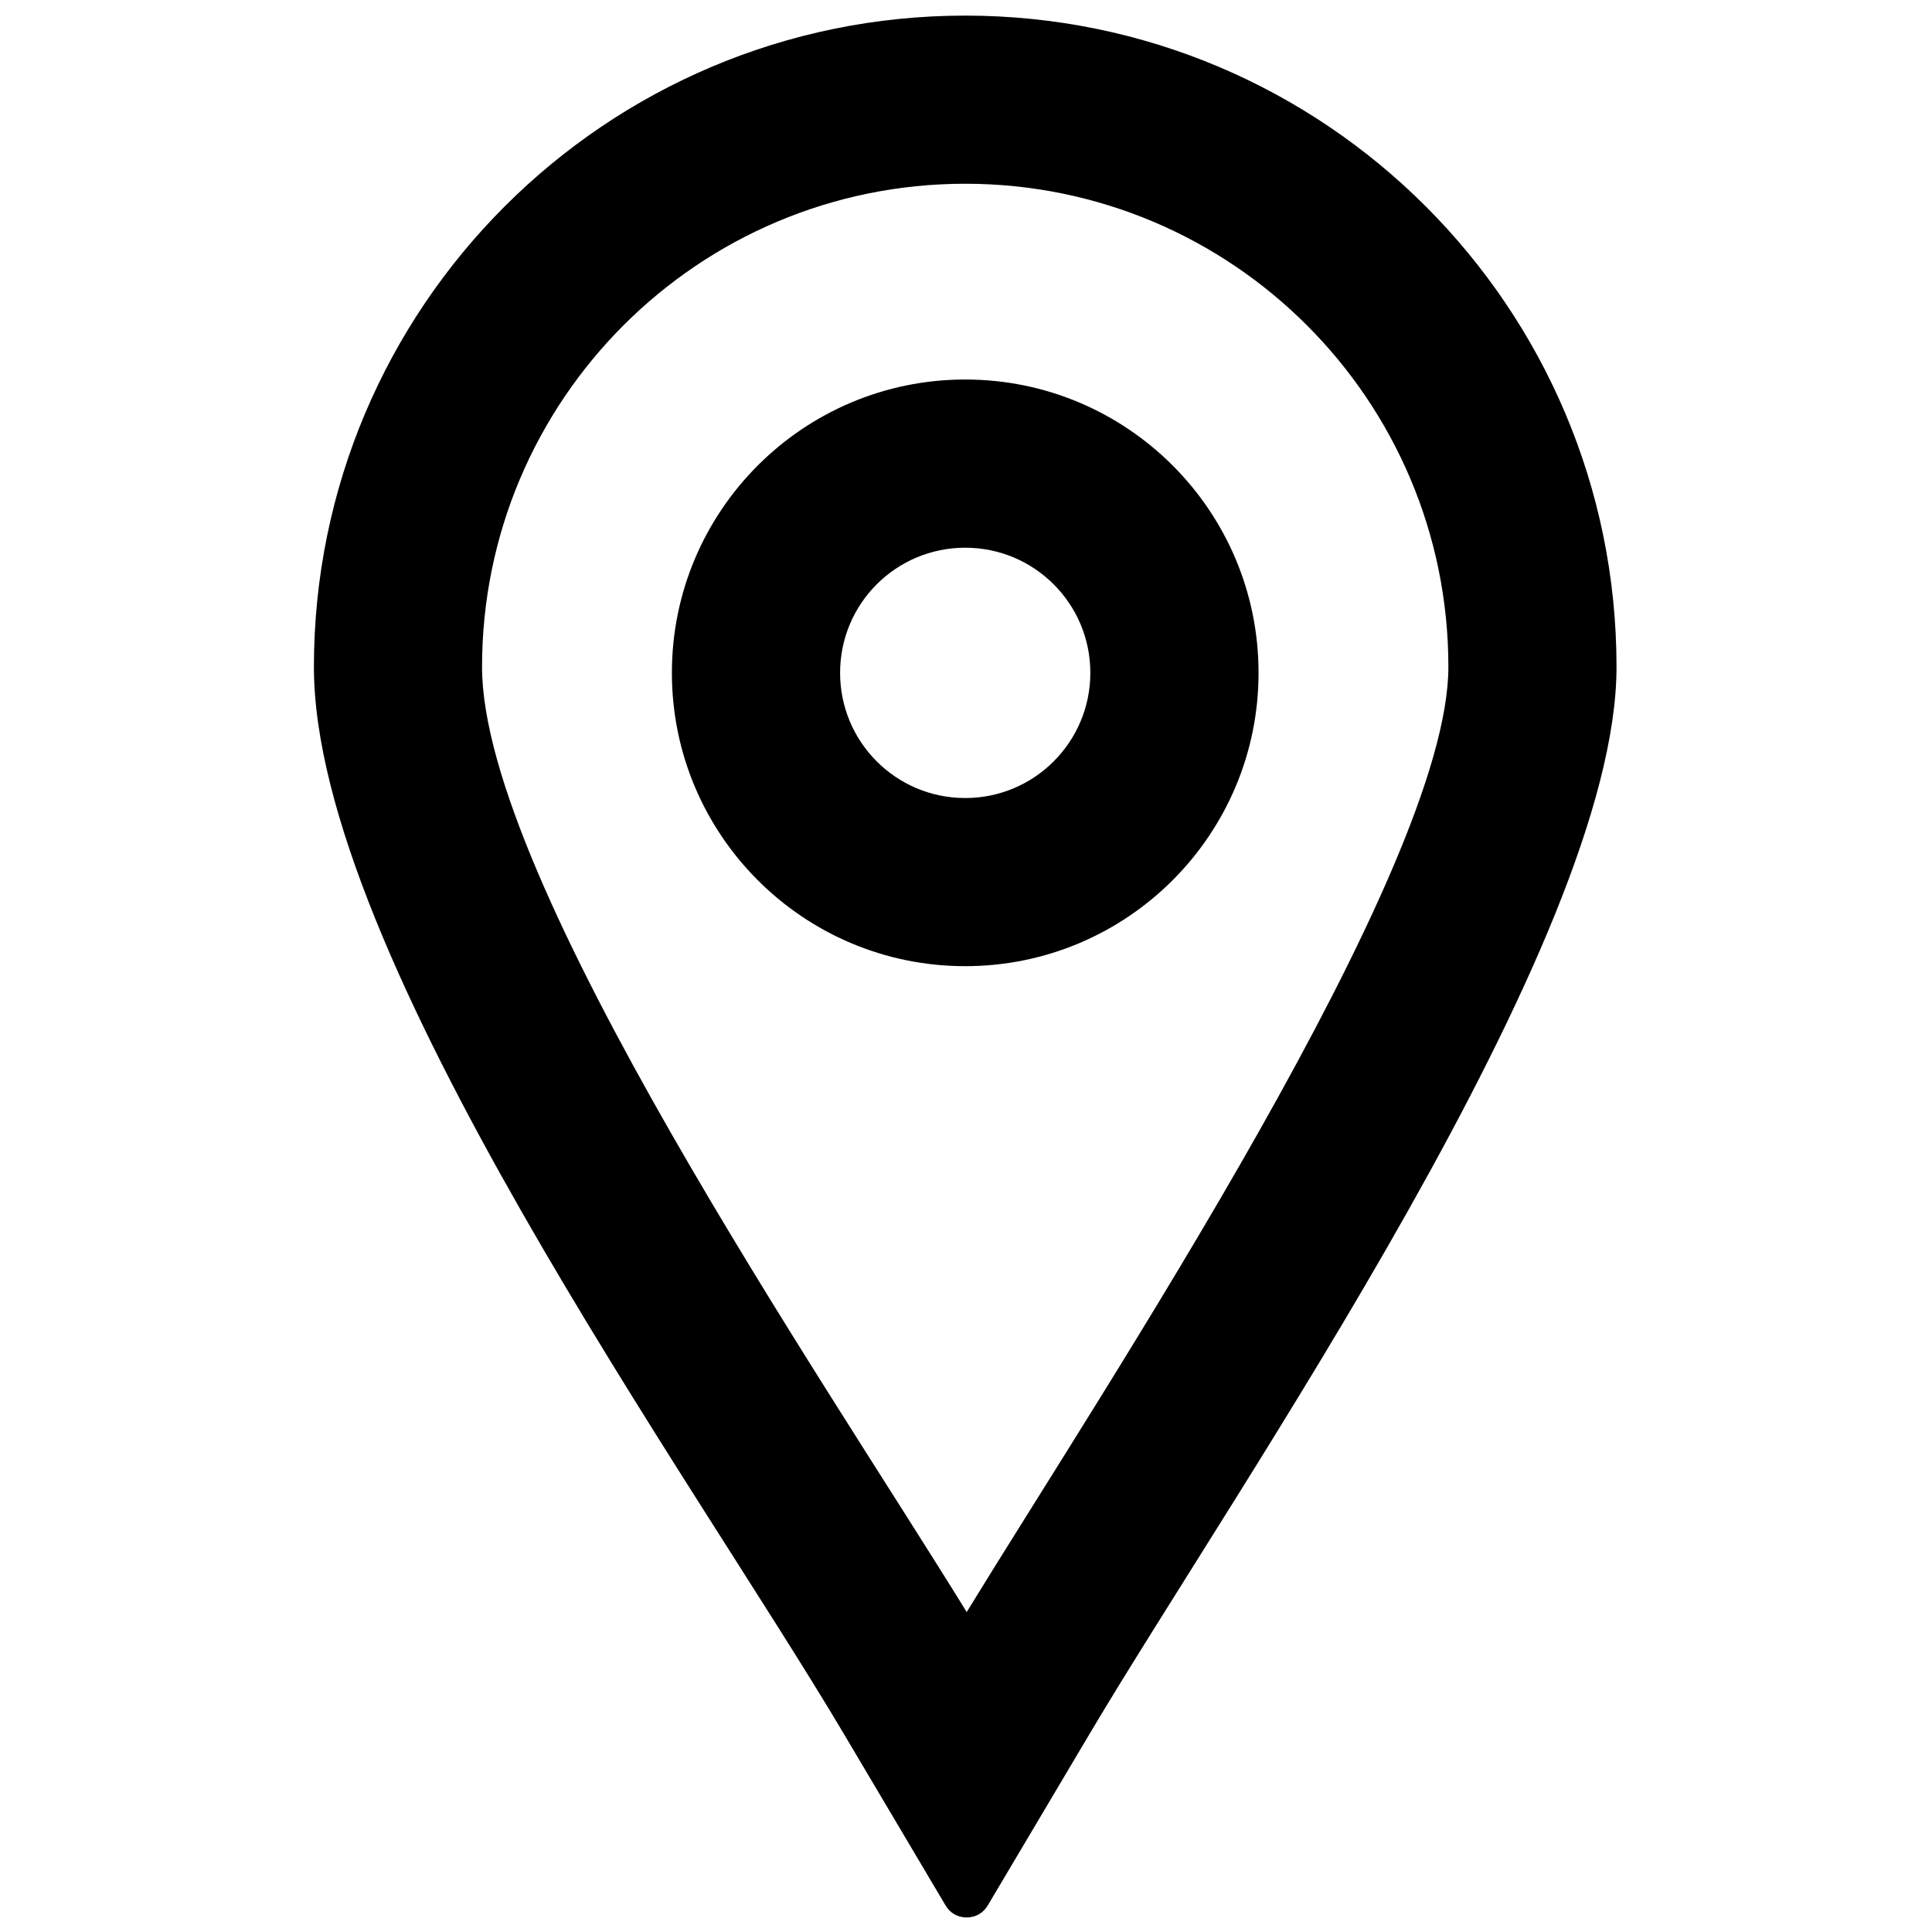 <?xml version="1.0" encoding="utf-8"?>
<svg viewBox="0 0 21000 21000"
  style="shape-rendering:geometricPrecision; text-rendering:geometricPrecision; image-rendering:optimizeQuality; fill-rule:evenodd; clip-rule:evenodd"
  xmlns="http://www.w3.org/2000/svg">
  <defs>
  </defs>
  <g id="Layer_x0020_1" style=""
    transform="matrix(2.372, 0, 0, 2.372, -14397.616, -14417.182)">
    <path
      d="M10492.9 6149.56c1648.15,0 2984.56,1336.41 2984.56,2984.56 0,1258.49 -1740.97,3754.16 -2411.62,4884.19l-469.67 791.35c-20.85,35.09 -55.88,55.04 -96.75,55.04 -40.82,0 -75.84,-20.01 -96.64,-55.09l-469.11 -791.36c-693.36,-1169.6 -2425.39,-3565.71 -2425.39,-4884.13 0,-1648.04 1336.58,-2984.56 2984.62,-2984.56zm6.74 7315.65c632.82,-1033.94 2207.32,-3403.4 2207.32,-4331.09 0,-1222.84 -991.22,-2214.06 -2214.06,-2214.06 -1222.85,0 -2214.12,991.16 -2214.12,2214.06 0,982.28 1571.91,3275.95 2220.86,4331.09zm-6.74 -5648.05c742.16,0 1344.17,602.01 1344.17,1344.17 0,742.16 -602.01,1344.17 -1344.17,1344.17 -742.22,0 -1344.17,-601.95 -1344.17,-1344.17 0,-742.22 601.95,-1344.17 1344.17,-1344.17zm0 770.78c-317.03,0 -573.39,256.37 -573.39,573.39 0,316.97 256.31,573.67 573.39,573.67 316.91,0 573.33,-256.81 573.33,-573.67 0,-316.86 -256.48,-573.39 -573.33,-573.39z" />
  </g>
</svg>